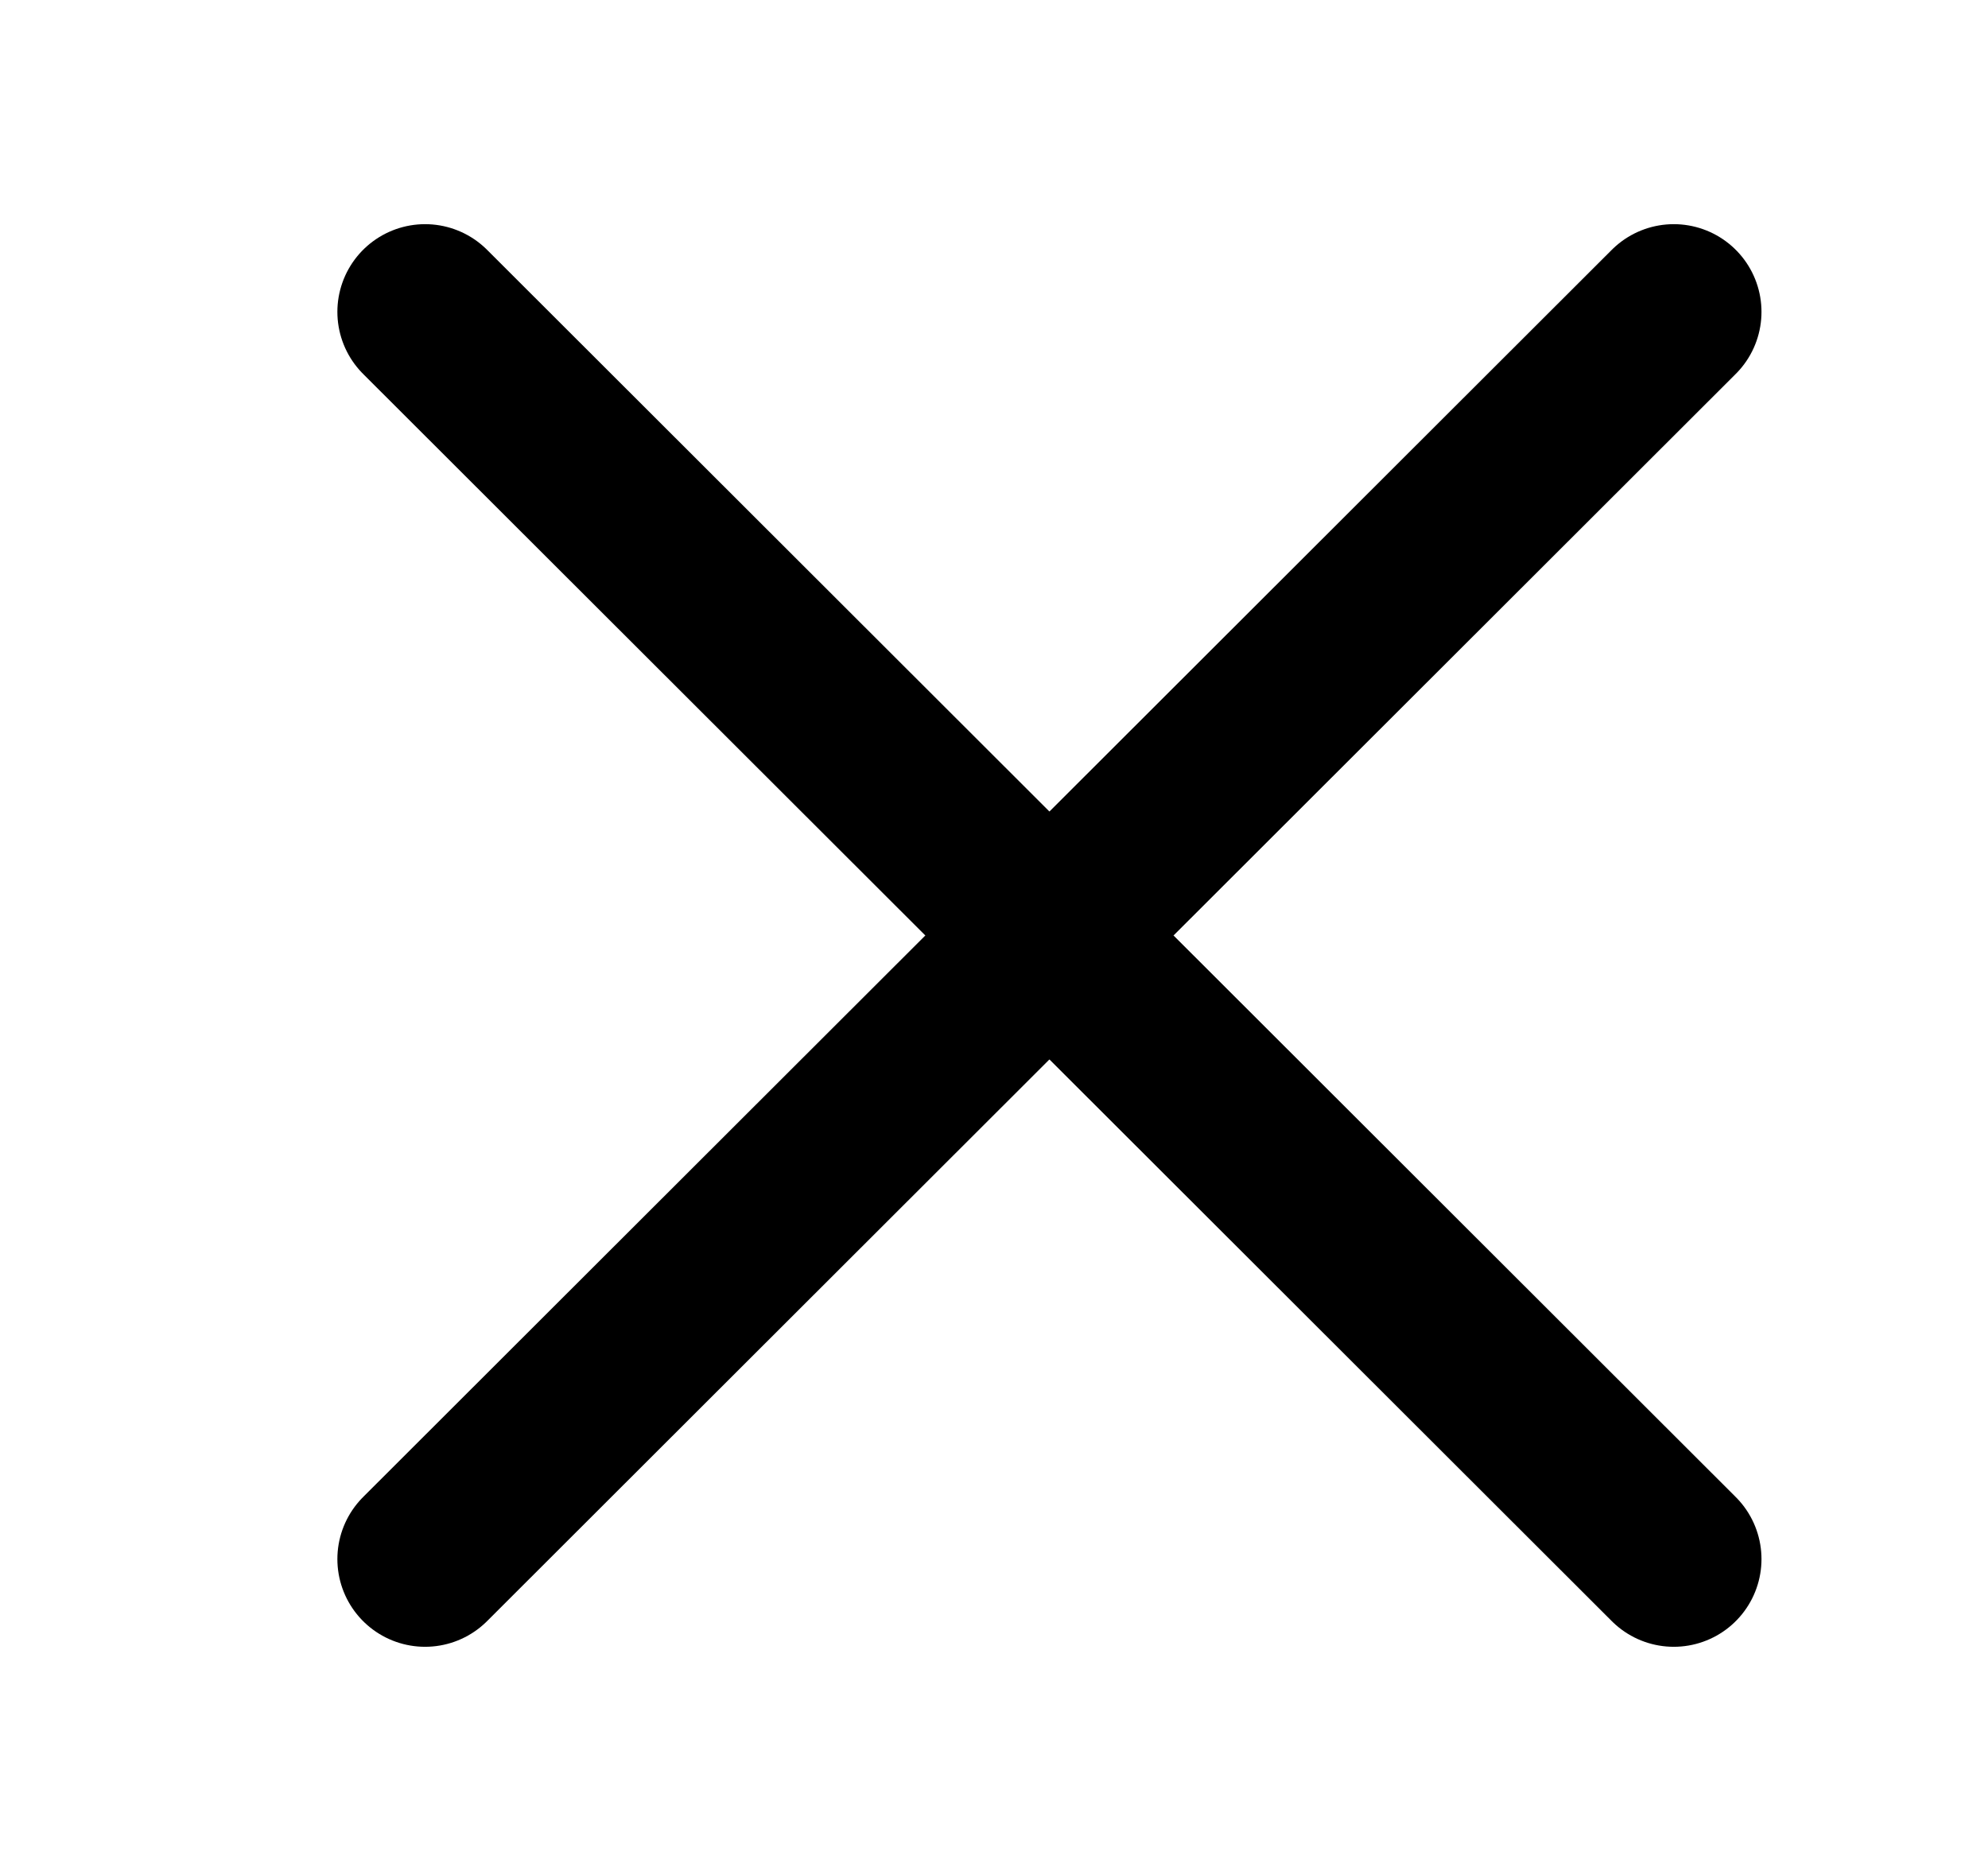 <svg width="17" height="16" viewBox="0 0 17 16" fill="none" xmlns="http://www.w3.org/2000/svg">
<path d="M3.635 2.667L14.313 13.333" stroke="black" stroke-width="1.5" stroke-linecap="round"/>
<path d="M3.635 13.333L14.313 2.667" stroke="black" stroke-width="1.5" stroke-linecap="round"/>
</svg>

